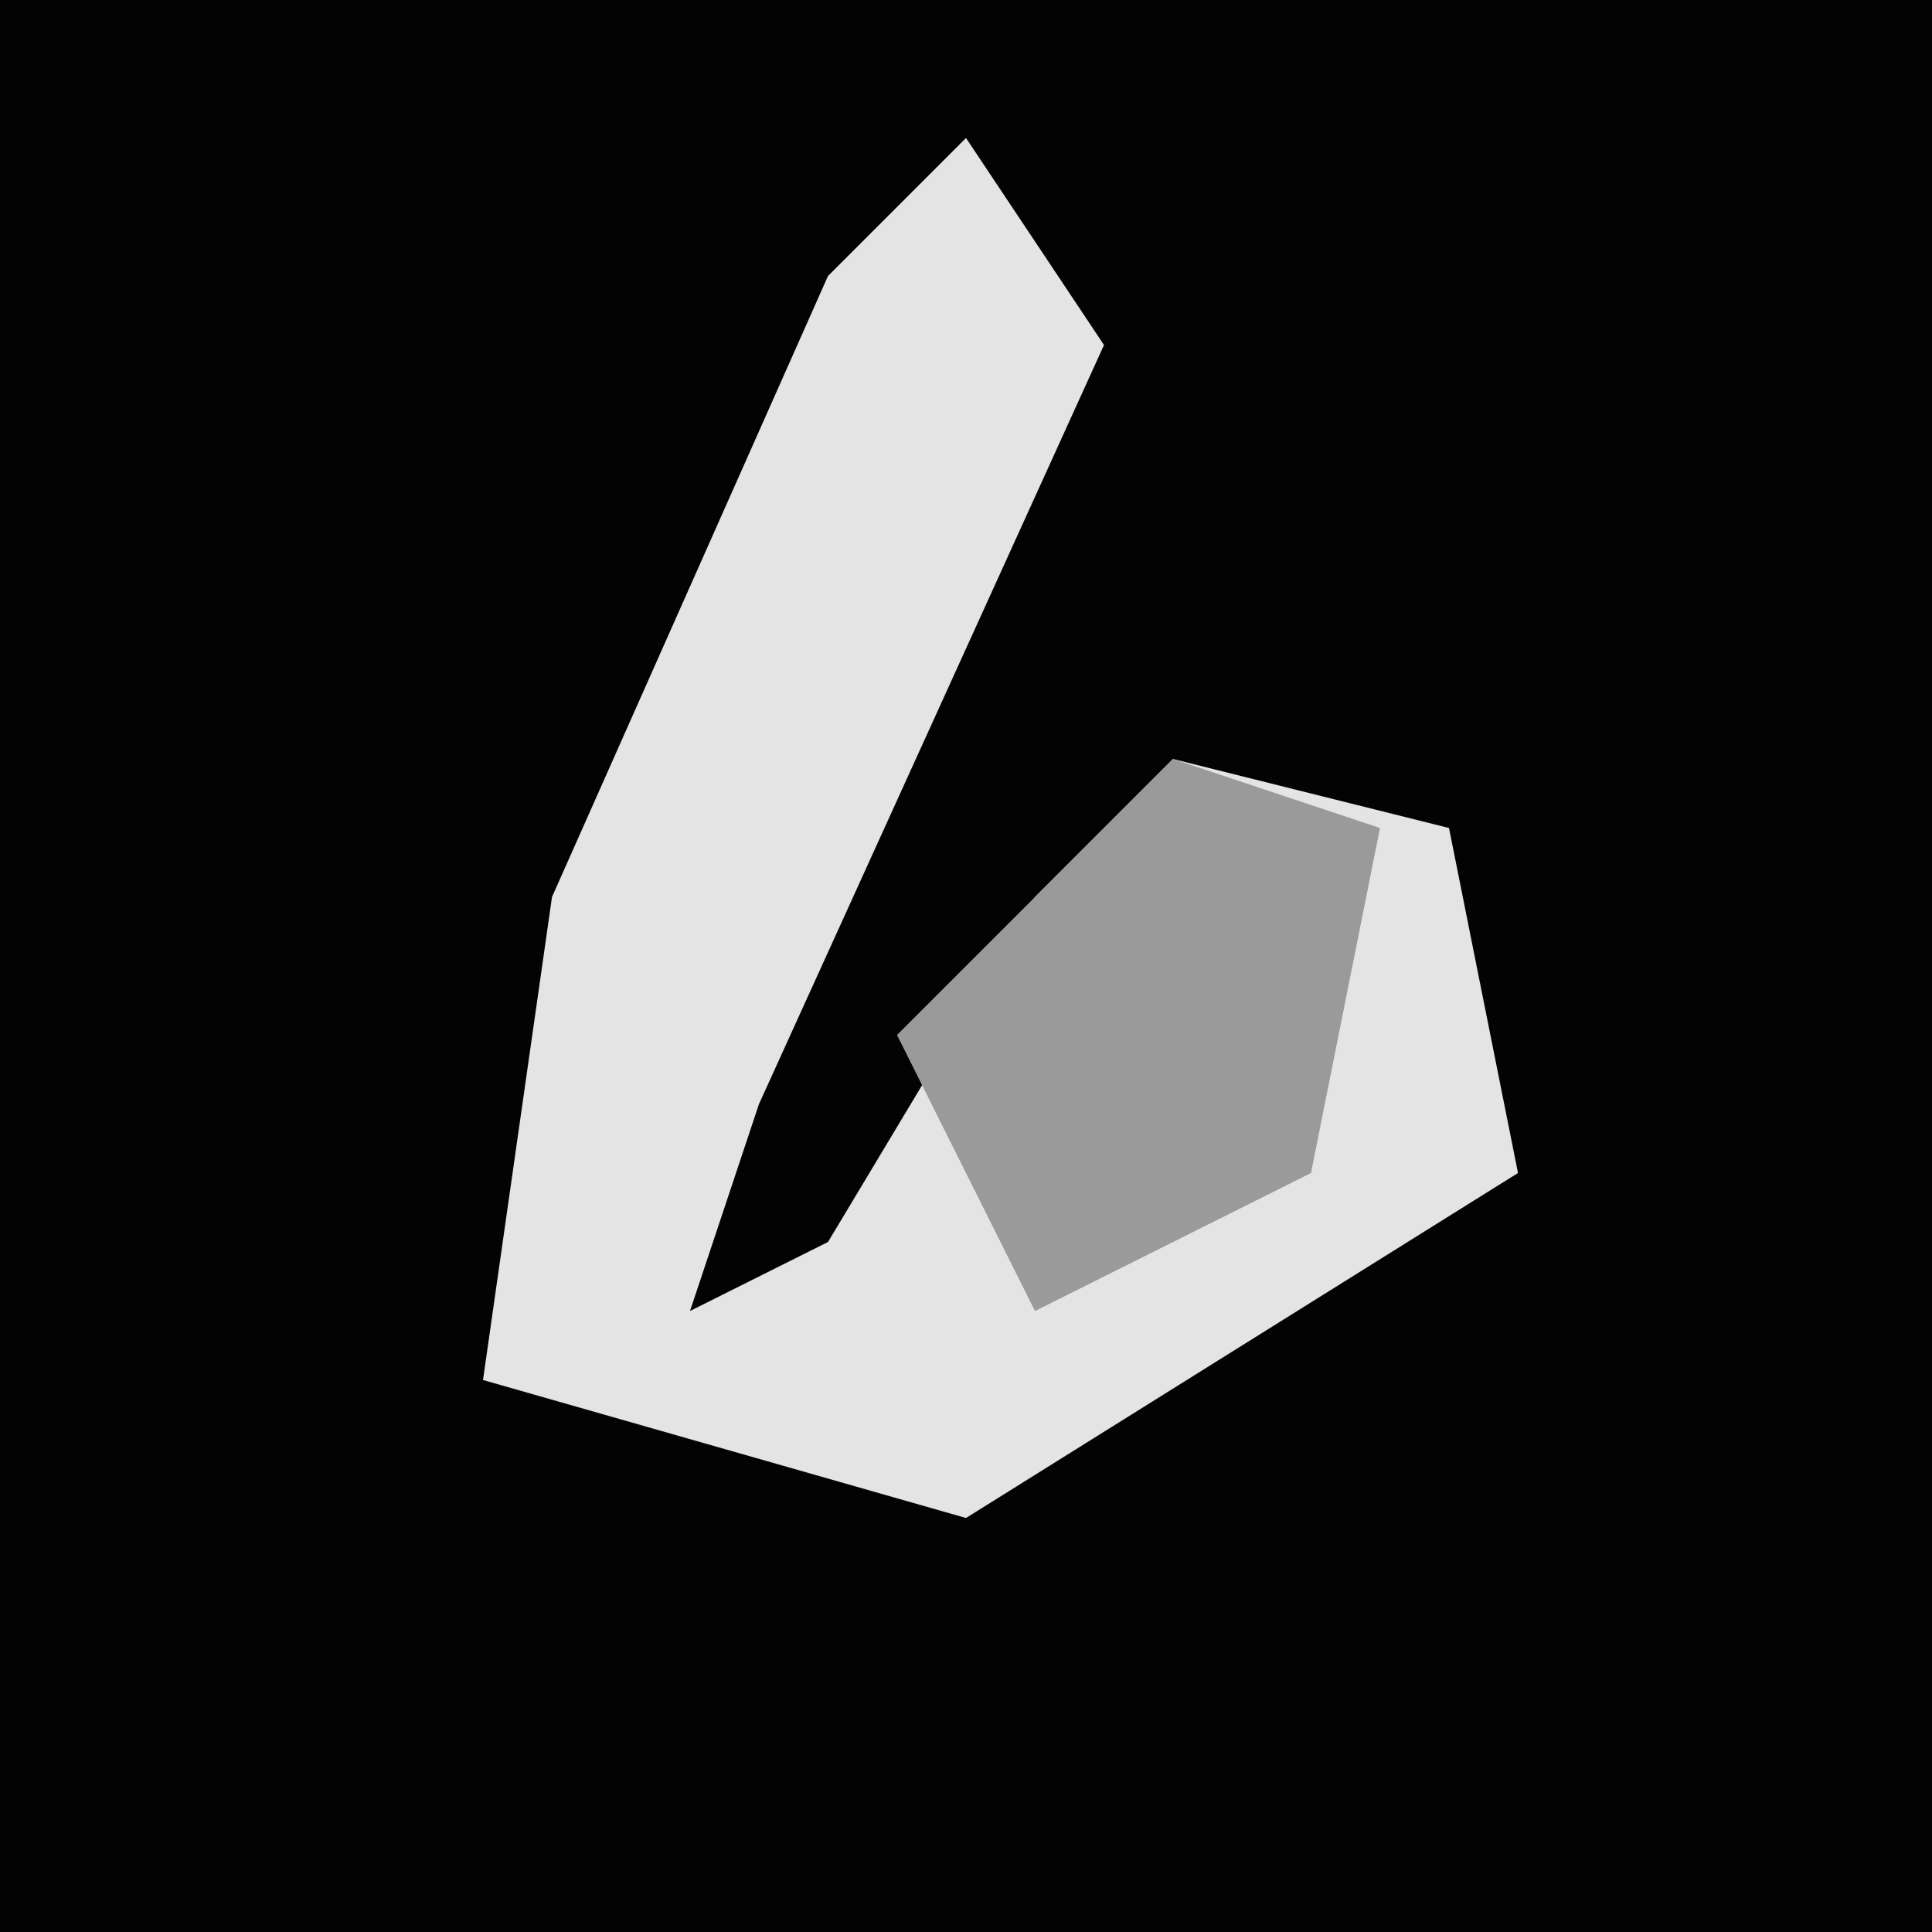 <?xml version="1.0" encoding="UTF-8"?>
<svg version="1.1" xmlns="http://www.w3.org/2000/svg" width="28" height="28">
<path d="M0,0 L28,0 L28,28 L0,28 Z " fill="#030303" transform="translate(0,0)"/>
<path d="M0,0 L2,3 L-3,14 L-4,17 L-2,16 L1,11 L3,9 L7,10 L8,15 L0,20 L-7,18 L-6,11 L-2,2 Z " fill="#E4E4E4" transform="translate(14,2)"/>
<path d="M0,0 L3,1 L2,6 L-2,8 L-4,4 Z " fill="#9A9A9A" transform="translate(17,11)"/>
</svg>
